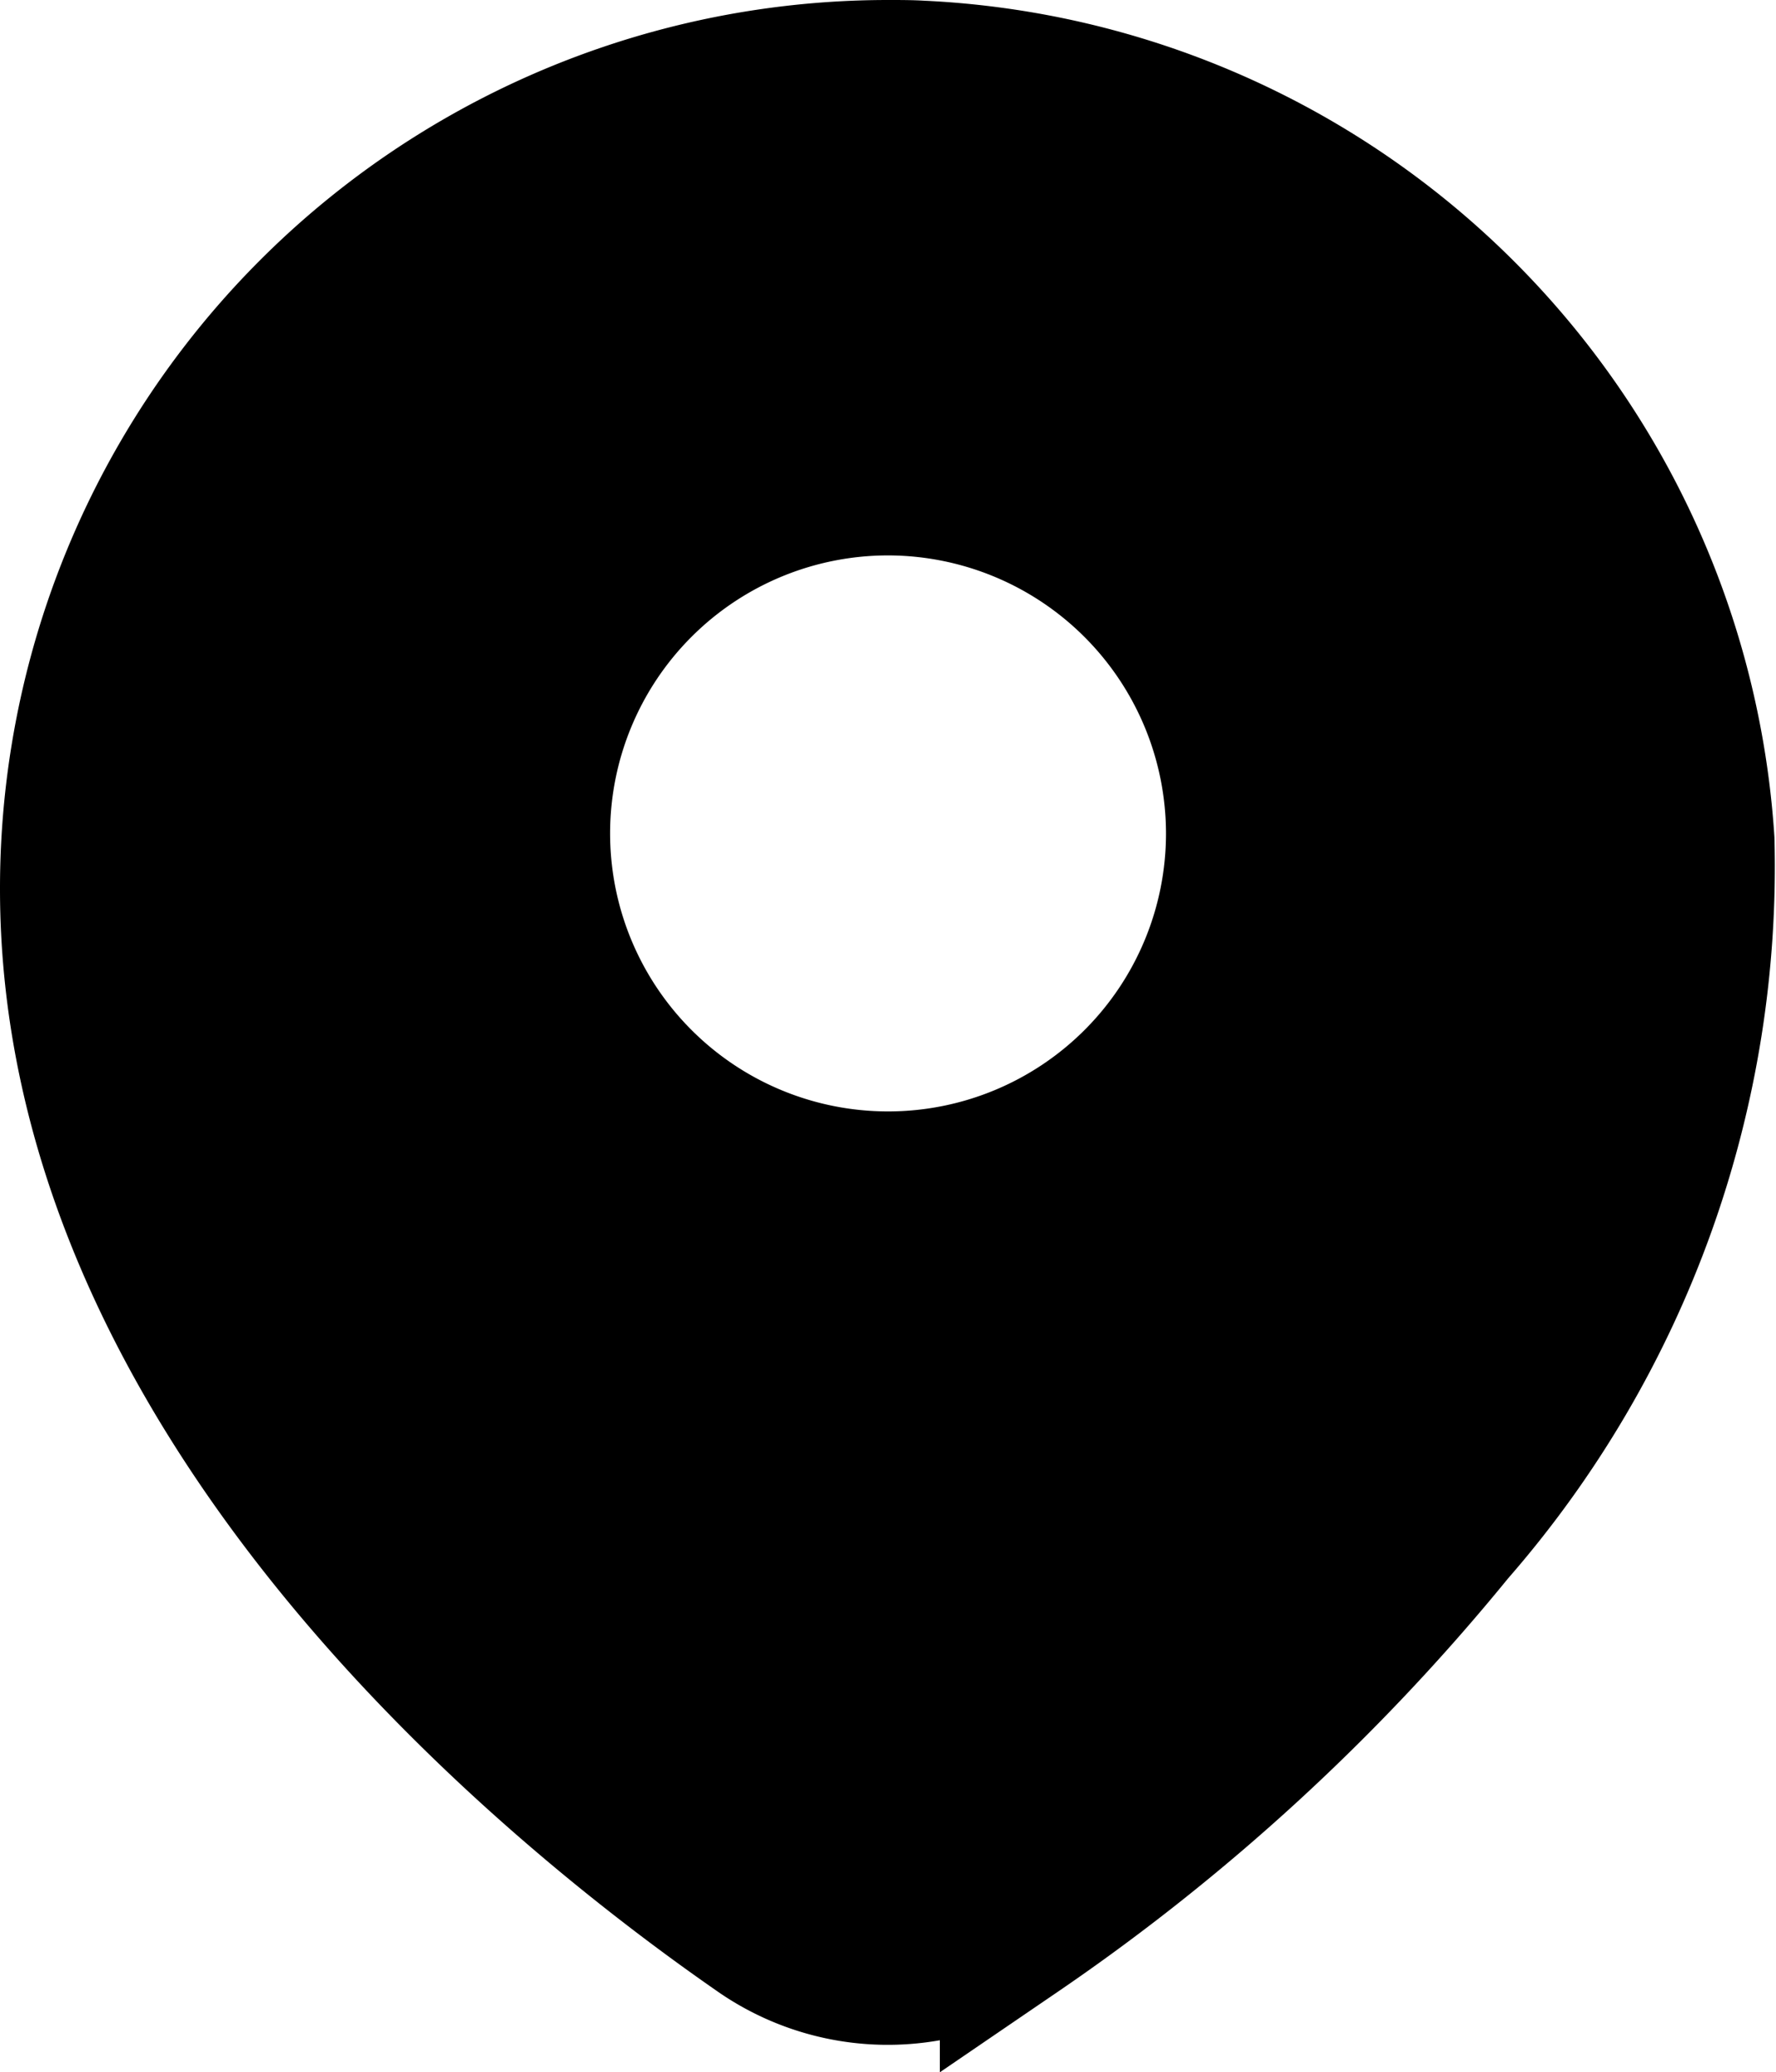 <svg xmlns="http://www.w3.org/2000/svg" width="18.077" height="21.088" viewBox="0 0 18.077 21.088"><g transform="translate(-1878.75 -1686.466)"><path d="M19.566,24.9c2.208-1.507,7.313-5.652,7-11.1A8.288,8.288,0,0,0,10,14.277c0,5.218,4.9,9.163,7,10.618a2.279,2.279,0,0,0,2.562,0ZM14.71,13.712a3.579,3.579,0,1,1,3.579,3.579,3.579,3.579,0,0,1-3.579-3.579Z" transform="translate(1869.5 1681.236)"/><path d="M18.816,26.318v-.326a3.035,3.035,0,0,1-2.234-.477l0,0C14.375,23.99,9.25,19.85,9.25,14.277A9.039,9.039,0,0,1,18.289,5.23c.127,0,.256,0,.382.008h.005a9.1,9.1,0,0,1,8.635,8.512A11.019,11.019,0,0,1,24.6,21.292a21.7,21.7,0,0,1-4.61,4.225Zm-1.388-2.042a1.53,1.53,0,0,0,1.717,0l.251-.17a20,20,0,0,0,4.028-3.744,9.573,9.573,0,0,0,2.39-6.518,7.6,7.6,0,0,0-7.209-7.1c-.105,0-.212-.007-.317-.007a7.539,7.539,0,0,0-7.539,7.546C10.75,15.9,11.4,20.113,17.428,24.276Zm.861-6.235a4.329,4.329,0,1,1,4.329-4.329A4.34,4.34,0,0,1,18.289,18.041Zm0-7.159a2.829,2.829,0,1,0,2.829,2.829A2.833,2.833,0,0,0,18.289,10.882Z" transform="translate(1869.5 1681.236)"/></g></svg>